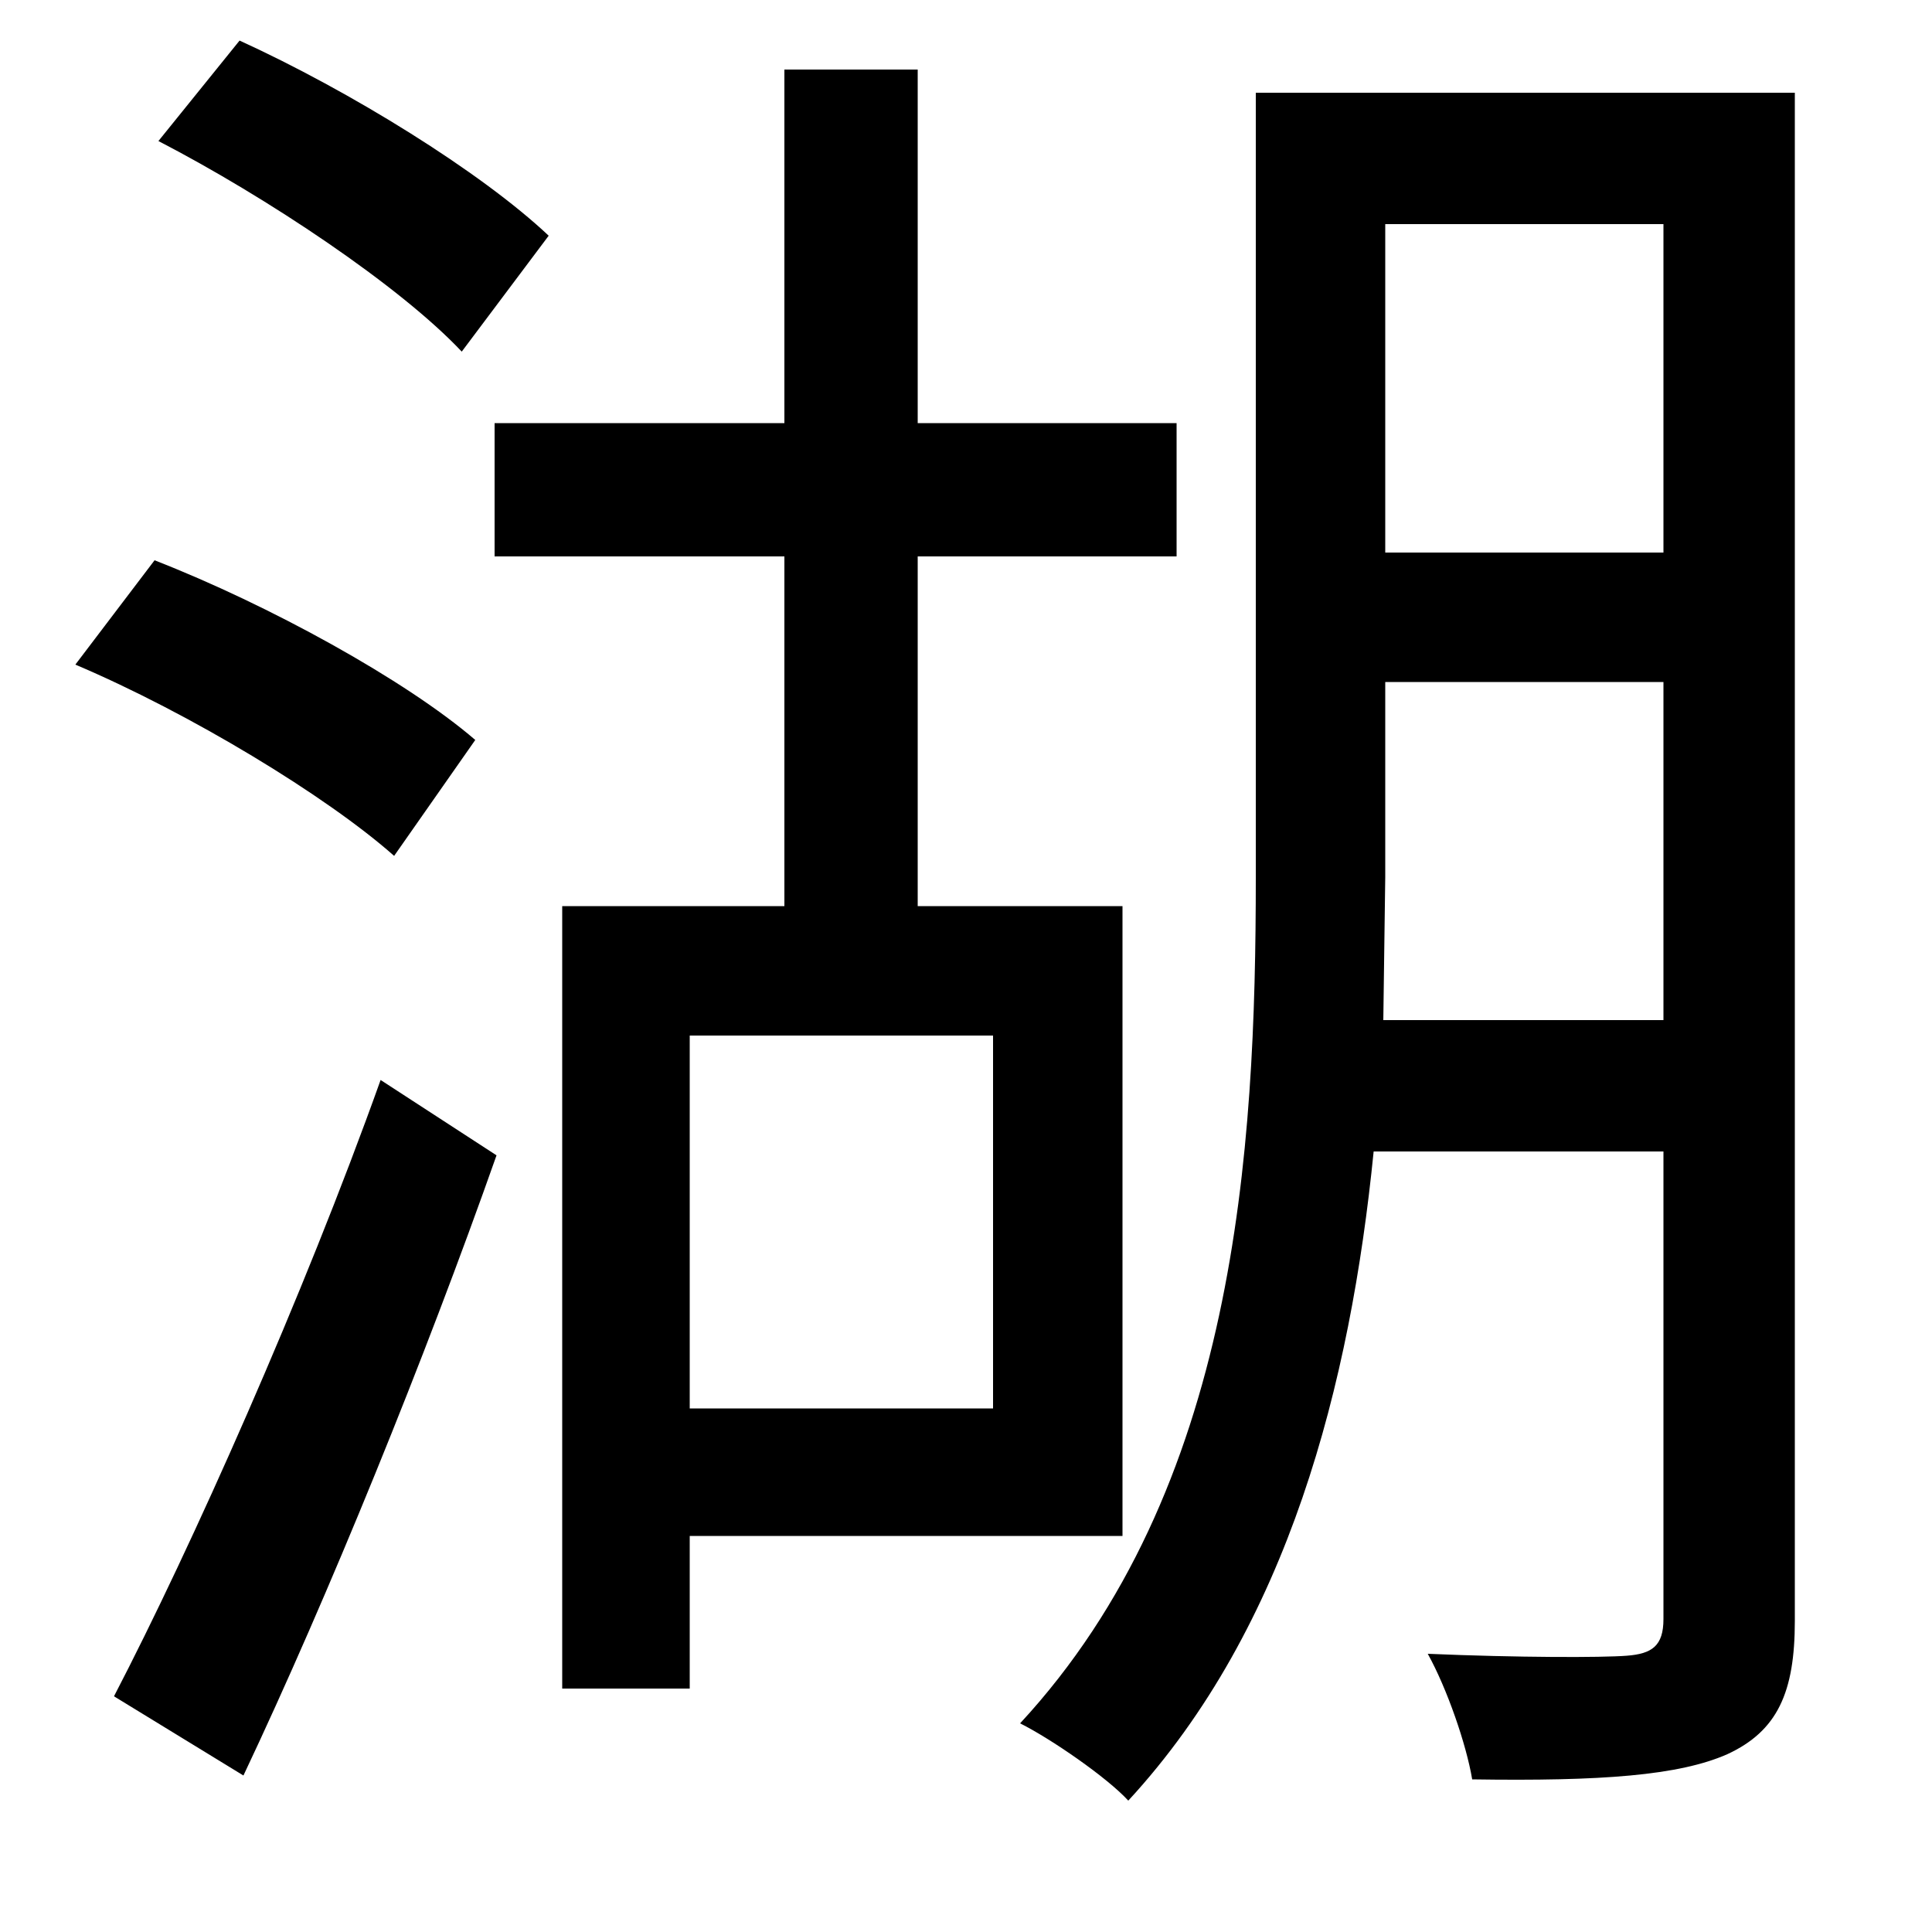 <svg xmlns="http://www.w3.org/2000/svg"
    viewBox="0 0 1000 1000">
  <!--
© 2014-2021 Adobe (http://www.adobe.com/).
Noto is a trademark of Google Inc.
This Font Software is licensed under the SIL Open Font License, Version 1.1. This Font Software is distributed on an "AS IS" BASIS, WITHOUT WARRANTIES OR CONDITIONS OF ANY KIND, either express or implied. See the SIL Open Font License for the specific language, permissions and limitations governing your use of this Font Software.
http://scripts.sil.org/OFL
  -->
<path d="M82 73C138 102 207 148 239 182L284 122C249 89 181 47 124 21ZM39 344C98 369 169 412 204 443L246 383C210 352 139 313 80 290ZM59 878L126 919C170 826 220 703 257 598L197 559C157 671 99 801 59 878ZM291 469L291 874 357 874 357 795 581 795 581 469 475 469 475 288 609 288 609 219 475 219 475 36 406 36 406 219 256 219 256 288 406 288 406 469ZM650 48L650 454C650 596 640 771 528 892 544 900 573 920 584 932 667 842 699 716 711 596L861 596 861 838C861 852 855 856 842 857 829 858 786 858 739 856 749 874 759 903 762 921 829 922 869 919 894 908 920 896 929 876 929 839L929 48ZM717 116L861 116 861 286 717 286ZM717 353L861 353 861 528 716 528 717 454ZM357 536L514 536 514 729 357 729Z"/>
</svg>